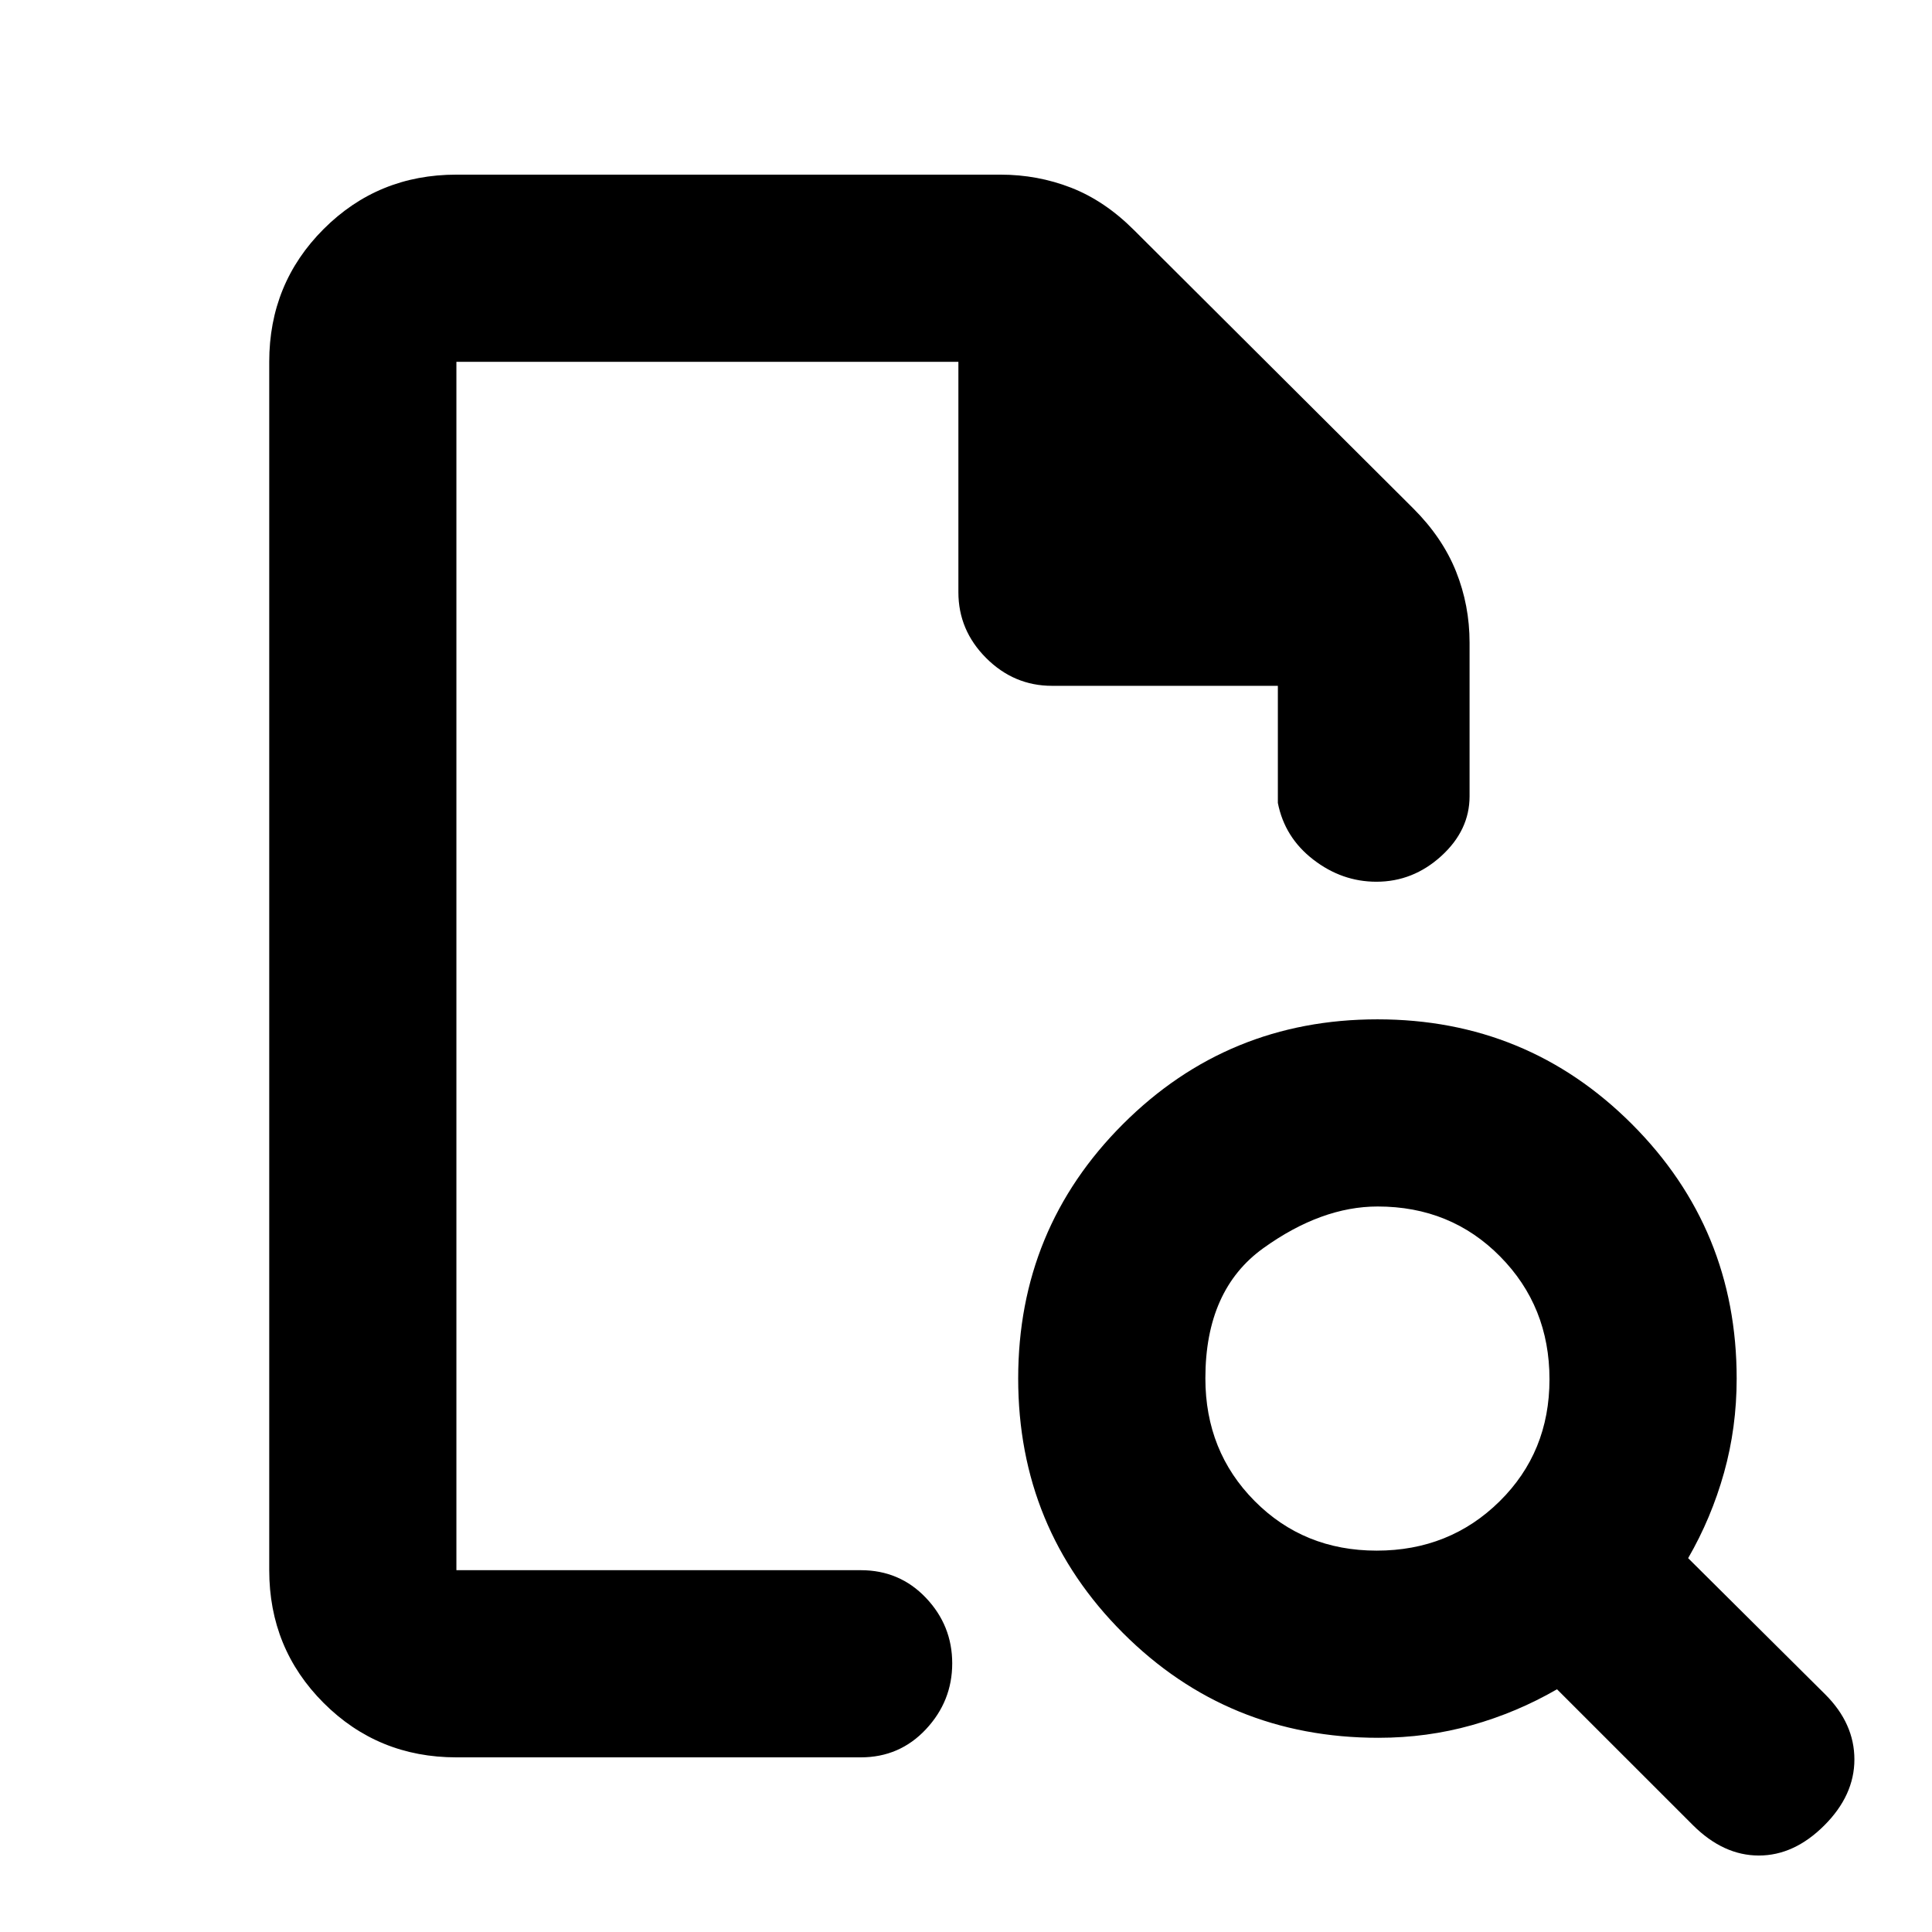 <svg xmlns="http://www.w3.org/2000/svg" height="20" viewBox="0 -960 960 960" width="20"><path d="M226.78-780.22V-179.78v-600.44 161-161Zm0 693.44q-38.94 0-65.97-27.03t-27.03-65.97v-600.44q0-38.94 27.03-65.97t65.97-27.03h270.39q18.38 0 35.04 6.48t31.23 21.03l138.75 138.29q14.57 14.55 21.3 31.37t6.73 35.38v76.32q0 16.89-14.03 29.69-14.03 12.79-32.26 12.79-17.1 0-31.34-10.98-14.24-10.98-17.63-28.17v-58.2H522.72q-18.89 0-32.7-13.8-13.8-13.81-13.8-32.7v-114.5H226.78v600.44h200.94q19.31 0 32.37 13.74 13.06 13.75 13.06 32.55 0 18.79-13.06 32.75t-32.37 13.96H226.78ZM684.07-189.5q36.21 0 61.04-24.47 24.82-24.46 24.82-60.67t-24.53-61.03q-24.53-24.83-60.83-24.83-27.98 0-56.81 20.69-28.82 20.69-28.82 64.68 0 36.3 24.46 60.96 24.47 24.67 60.67 24.67ZM906.48-52.96Q891.52-38 873.94-38q-17.59 0-32.73-15.08l-67.54-67.53q-20 11.56-42.29 17.83-22.29 6.28-46.44 6.28-74.88 0-126.94-52.07-52.07-52.07-52.07-126.46 0-74.39 52.08-126.43 52.07-52.04 126.45-52.04 74.39 0 126.43 52.06 52.05 52.07 52.05 126.44 0 24.33-6.28 46.78-6.28 22.46-17.83 42.46l68.15 67.72q14.46 14.45 14.46 32.29t-14.96 32.79Z"/></svg>